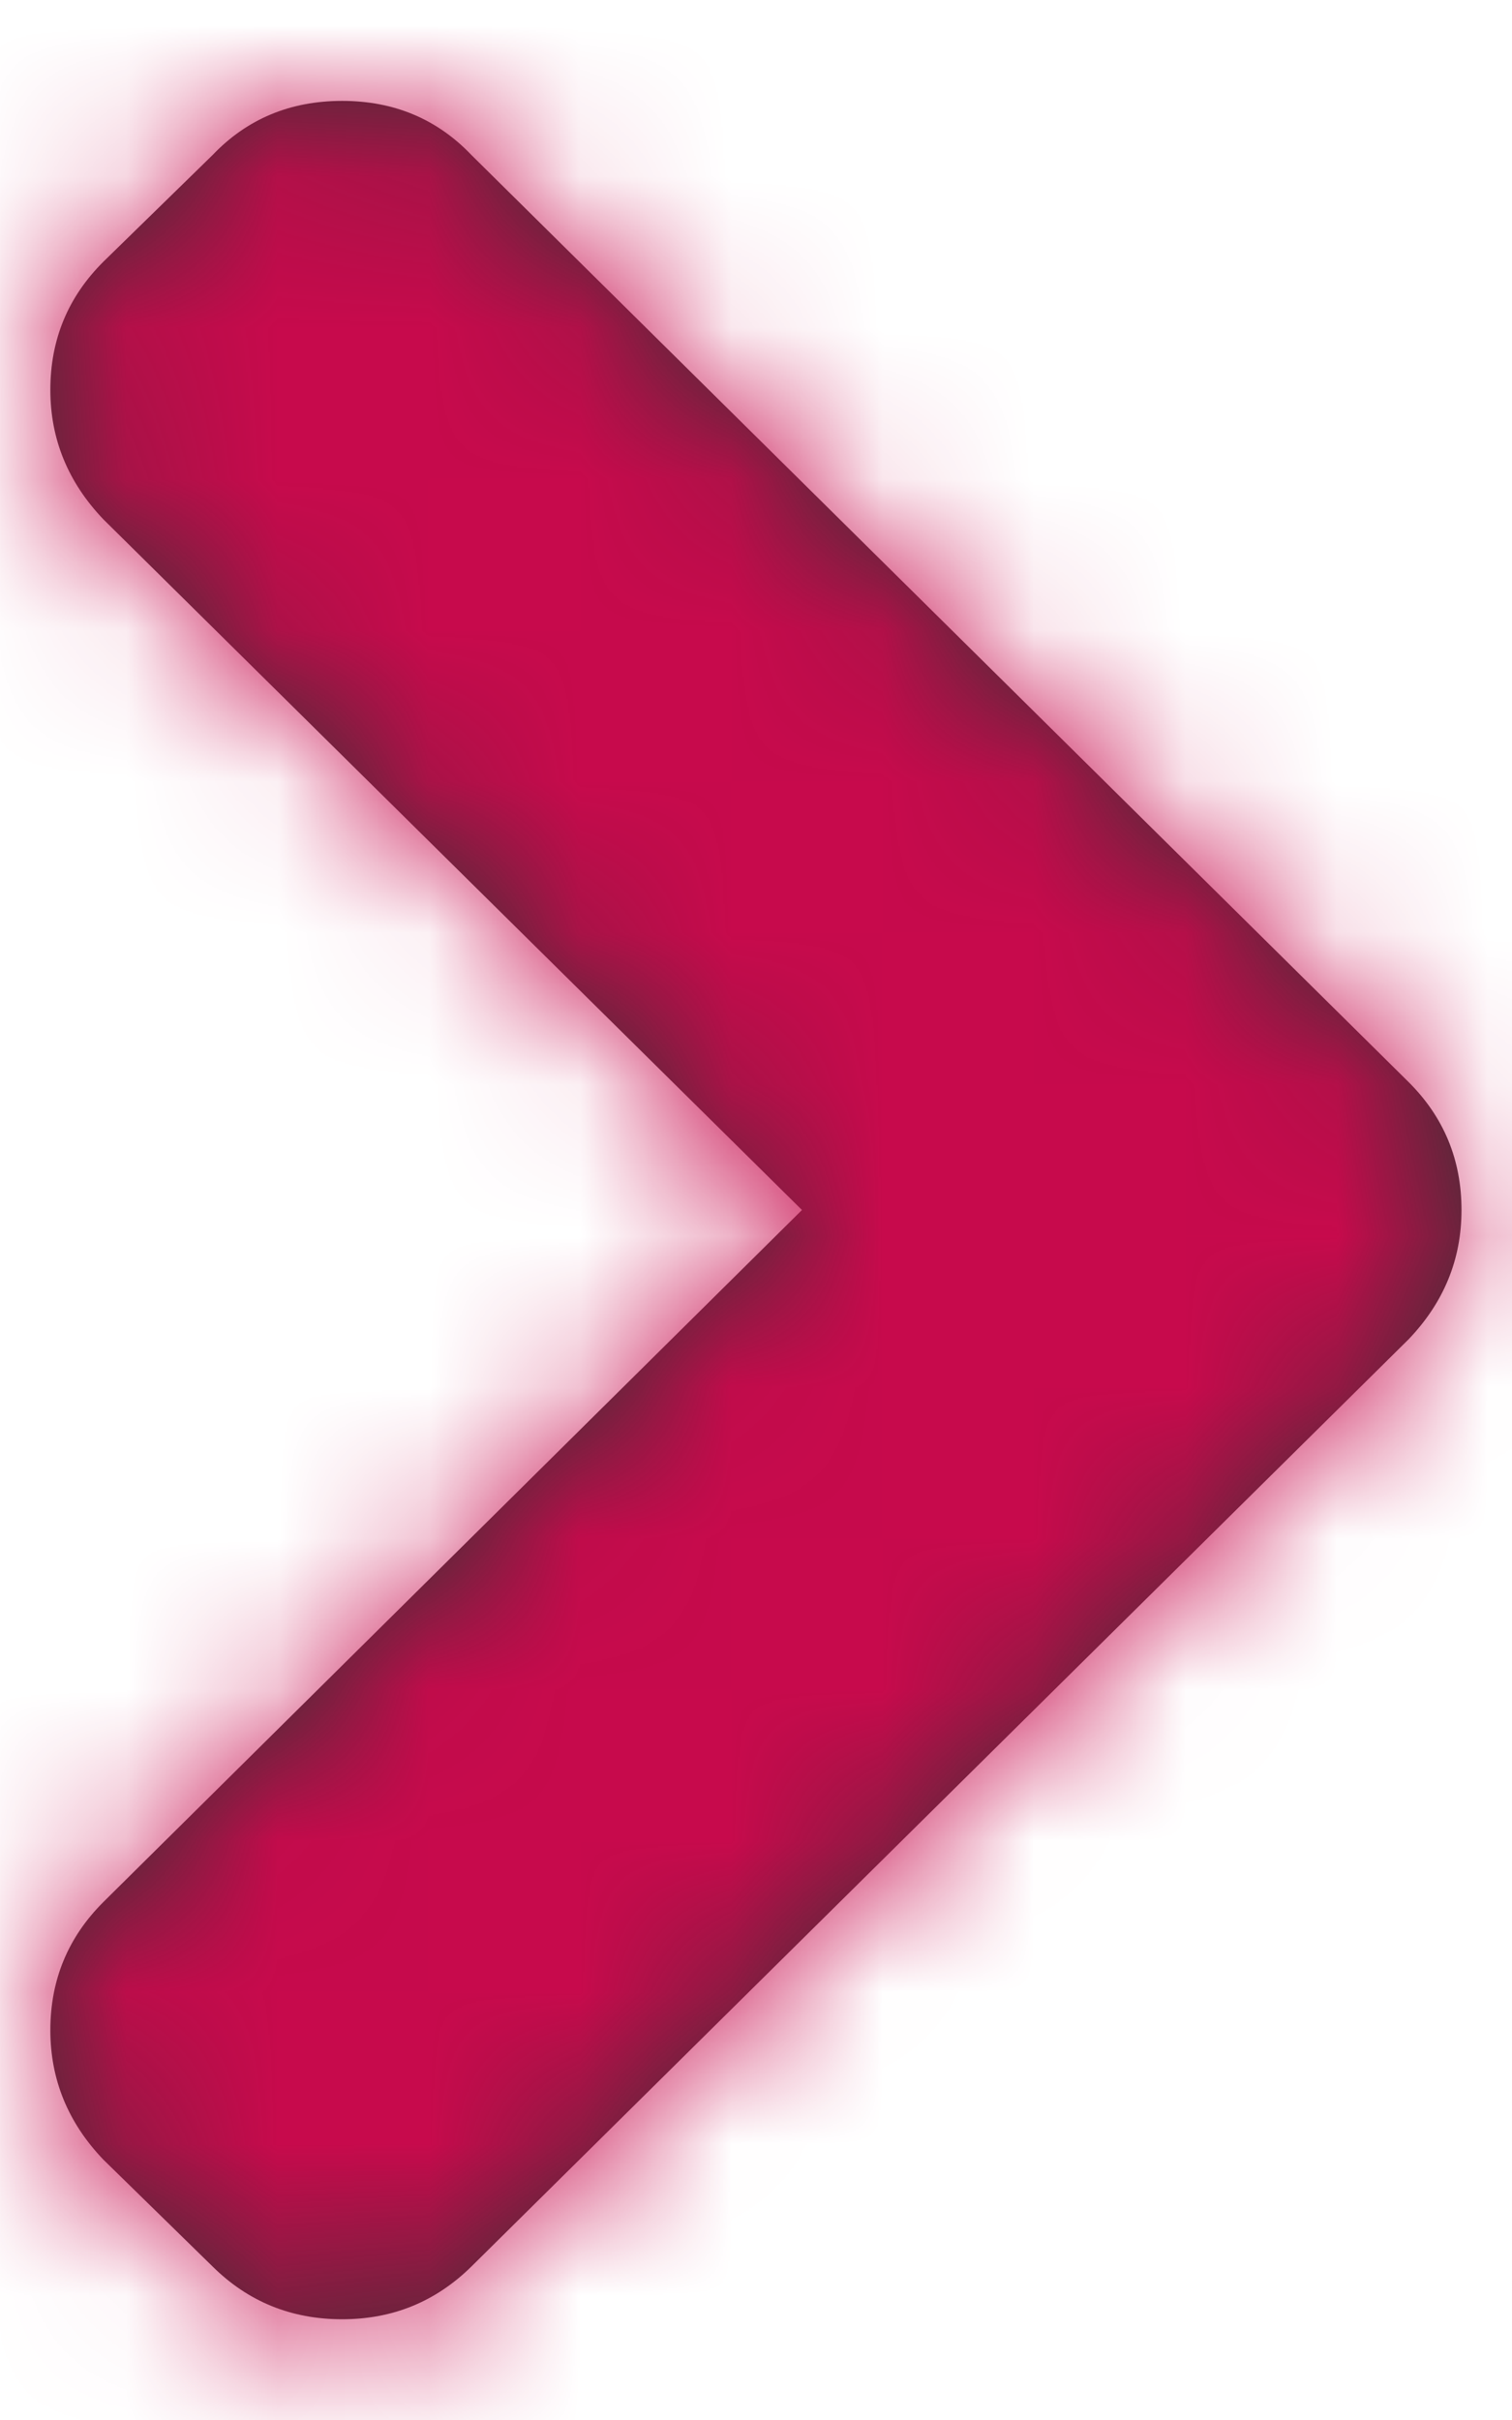 <?xml version="1.0" encoding="UTF-8"?>
<svg width="10px" height="16px" viewBox="0 0 10 16" version="1.1" xmlns="http://www.w3.org/2000/svg" xmlns:xlink="http://www.w3.org/1999/xlink">
    <!-- Generator: Sketch 52.5 (67469) - http://www.bohemiancoding.com/sketch -->
    <title>icon/chevron/next</title>
    <desc>Created with Sketch.</desc>
    <defs>
        <path d="M9.333,7.333 C9.333,7.66 9.216,7.945 8.982,8.189 L2.785,14.318 C2.549,14.55 2.265,14.667 1.93,14.667 C1.593,14.667 1.307,14.55 1.073,14.318 L0.351,13.612 C0.117,13.368 0,13.082 0,12.756 C0,12.423 0.117,12.141 0.351,11.908 L4.971,7.333 L0.351,2.767 C0.117,2.522 0,2.237 0,1.911 C0,1.577 0.117,1.296 0.351,1.063 L1.073,0.358 C1.301,0.119 1.587,0 1.93,0 C2.271,0 2.557,0.119 2.785,0.358 L8.982,6.486 C9.216,6.718 9.333,7.001 9.333,7.333" id="path-1"></path>
    </defs>
    <g id="Page-1" stroke="none" stroke-width="1" fill="none" fill-rule="evenodd">
        <g id="kitchen-spin-desktop" transform="translate(-687, -794)">
            <g id="controls" transform="translate(508, 788)">
                <g id="link/arrow/forward/large" transform="translate(131, 0)">
                    <g id="icon/chevron/right" transform="translate(45, 6)">
                        <g id="color/ui/dark-gray" transform="translate(3.333, 0.667)">
                            <mask id="mask-2" fill="white">
                                <use xlink:href="#path-1"></use>
                            </mask>
                            <use id="Mask" fill="#333333" xlink:href="#path-1"></use>
                            <g id="color/mb/berry" mask="url(#mask-2)" fill="#C70A4C">
                                <g transform="translate(-3.333, -0.667)" id="color">
                                    <rect x="0" y="0" width="16" height="16"></rect>
                                </g>
                            </g>
                        </g>
                    </g>
                </g>
            </g>
        </g>
    </g>
</svg>